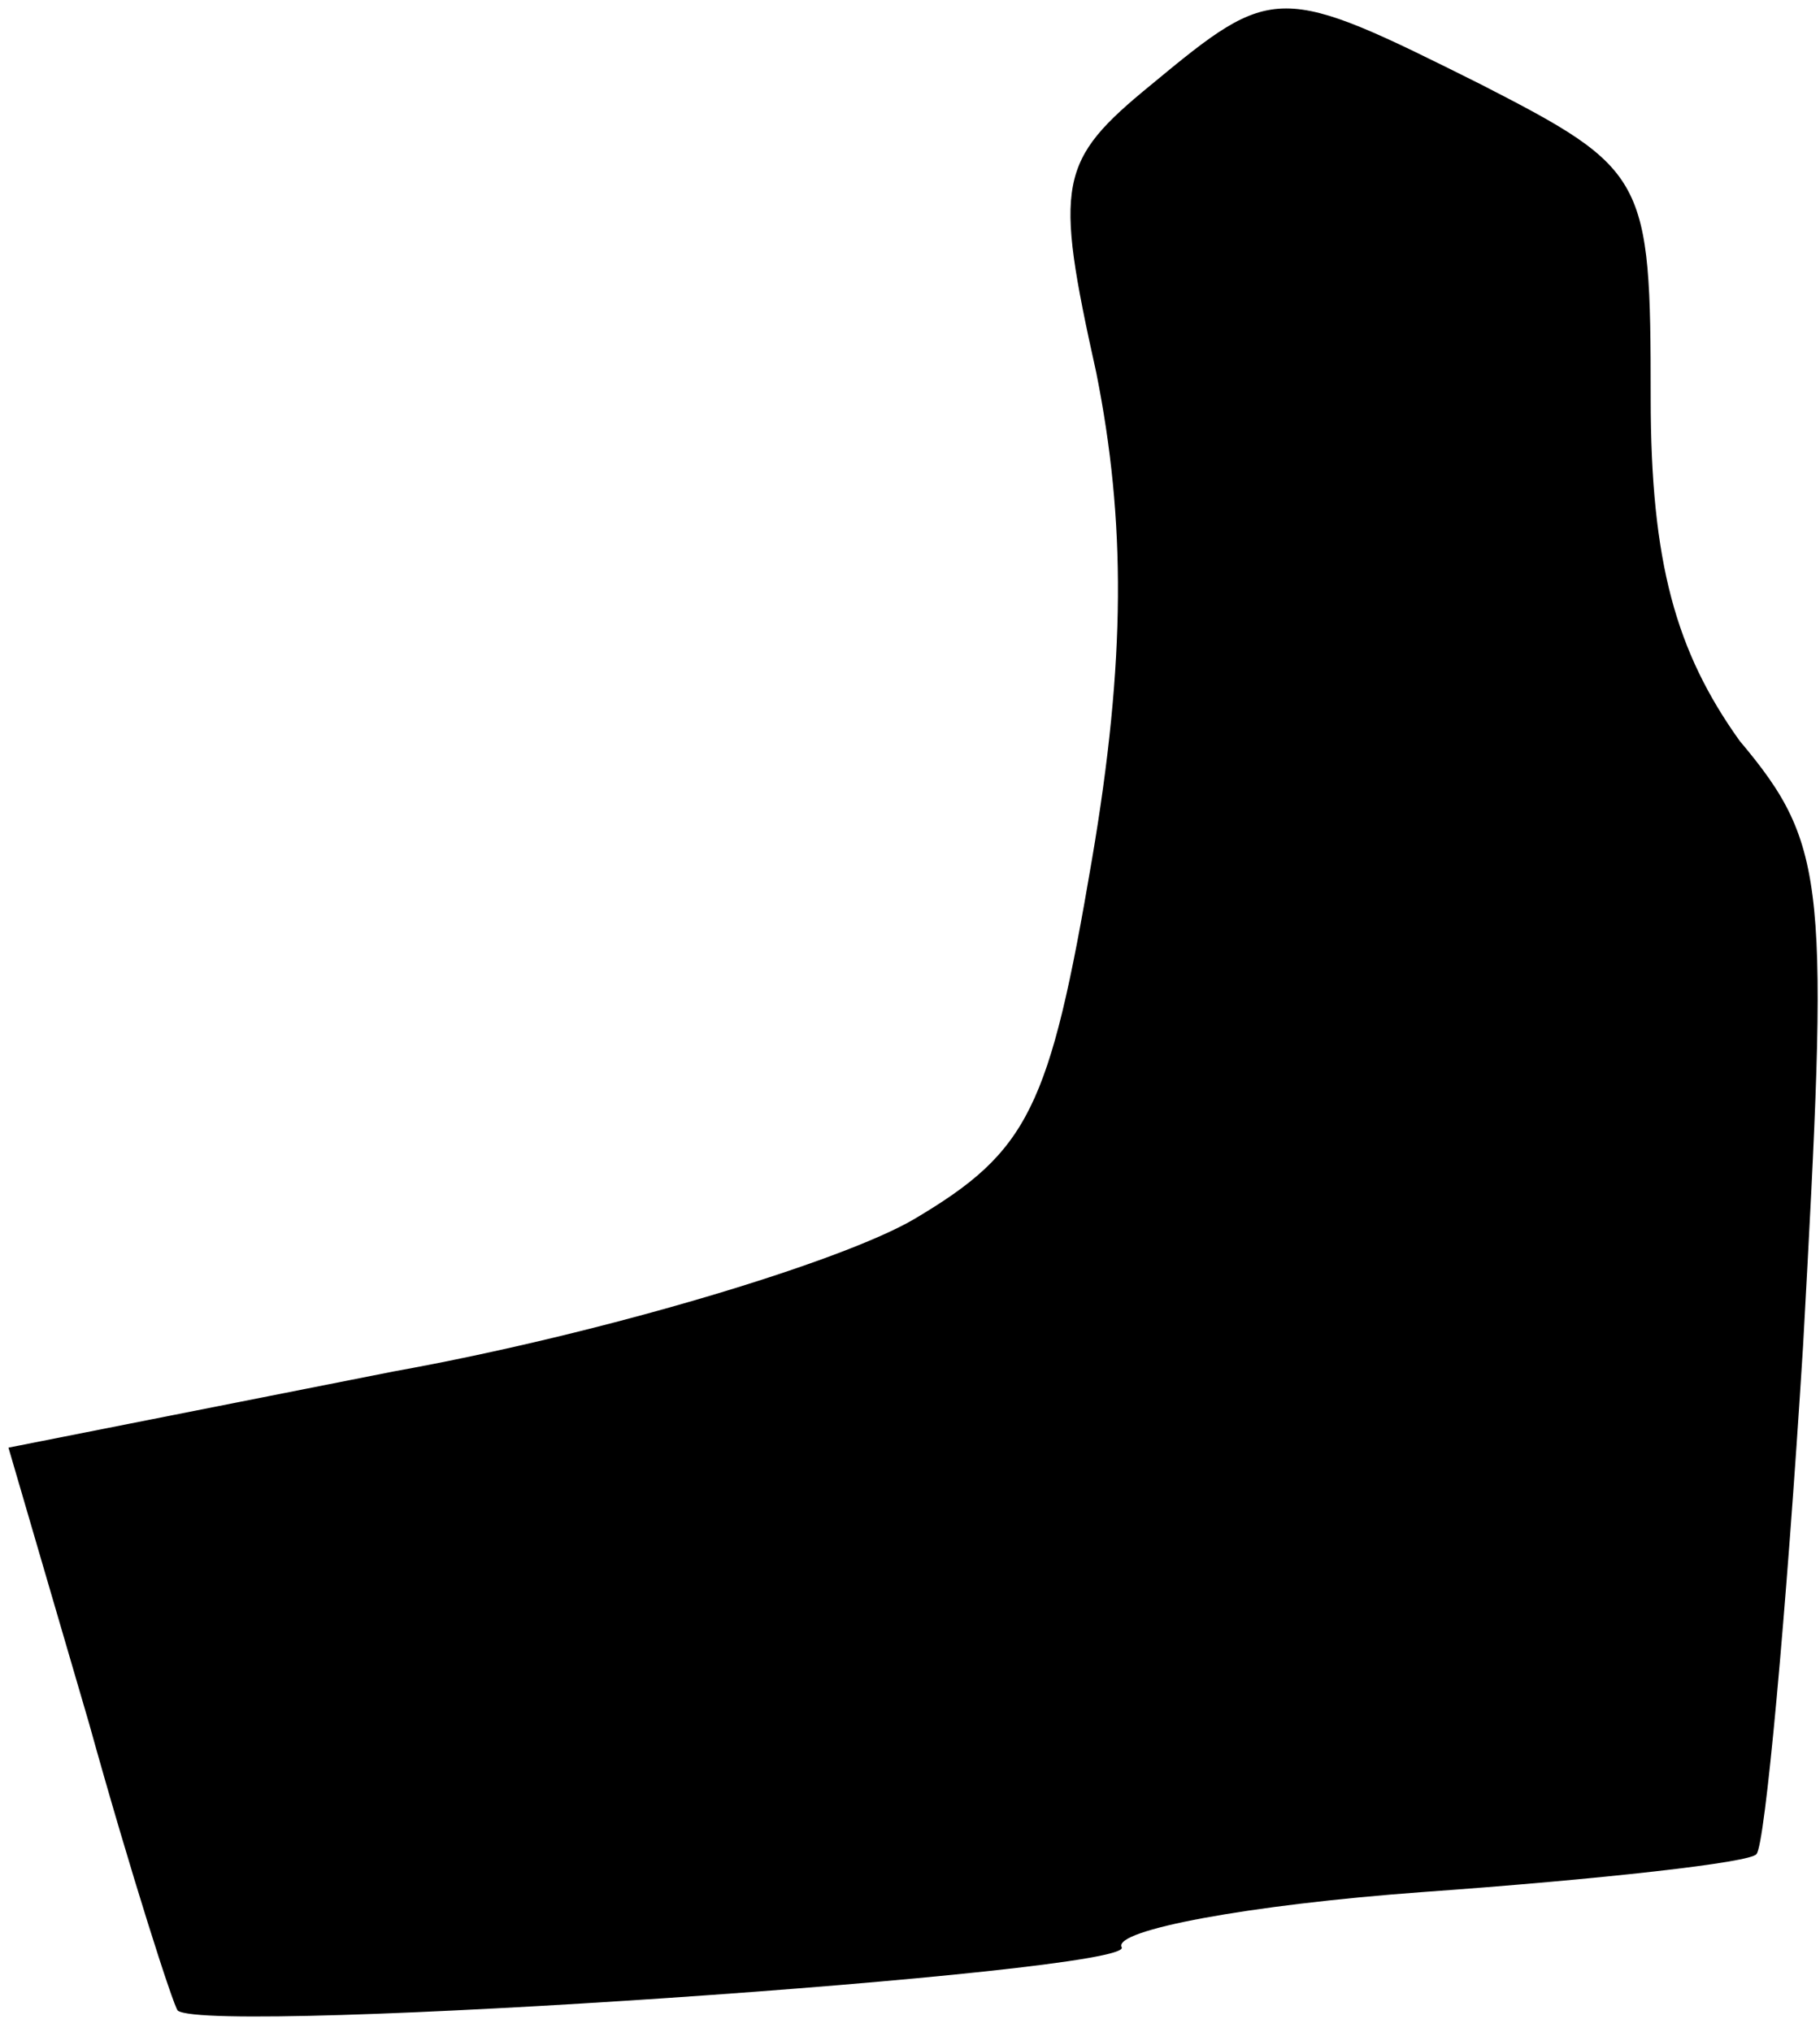<?xml version="1.0" standalone="no"?>
<!DOCTYPE svg PUBLIC "-//W3C//DTD SVG 20010904//EN"
 "http://www.w3.org/TR/2001/REC-SVG-20010904/DTD/svg10.dtd">
<svg version="1.0" xmlns="http://www.w3.org/2000/svg"
 width="43pt" height="48pt" viewBox="0 0 43 48"
 preserveAspectRatio="xMidYMid meet">
<g transform="translate(0,48) scale(0.1,-0.1)"
fill="#000000" stroke="none">
<path fill="#000000" stroke="none" d="M272 460 c-22 -18 -23 -23 -13 -68 7
-35 7 -68 -1 -115 -10 -59 -15 -69 -42 -85 -17 -10 -73 -27 -123 -36 l-91 -18
19 -65 c10 -36 20 -67 21 -68 8 -6 227 9 223 15 -2 4 30 10 71 13 42 3 78 7
79 9 2 2 7 56 11 120 6 109 6 118 -15 143 -15 21 -21 42 -21 81 0 52 -1 54
-40 74 -48 24 -49 24 -78 0z"/>
</g>
</svg>
